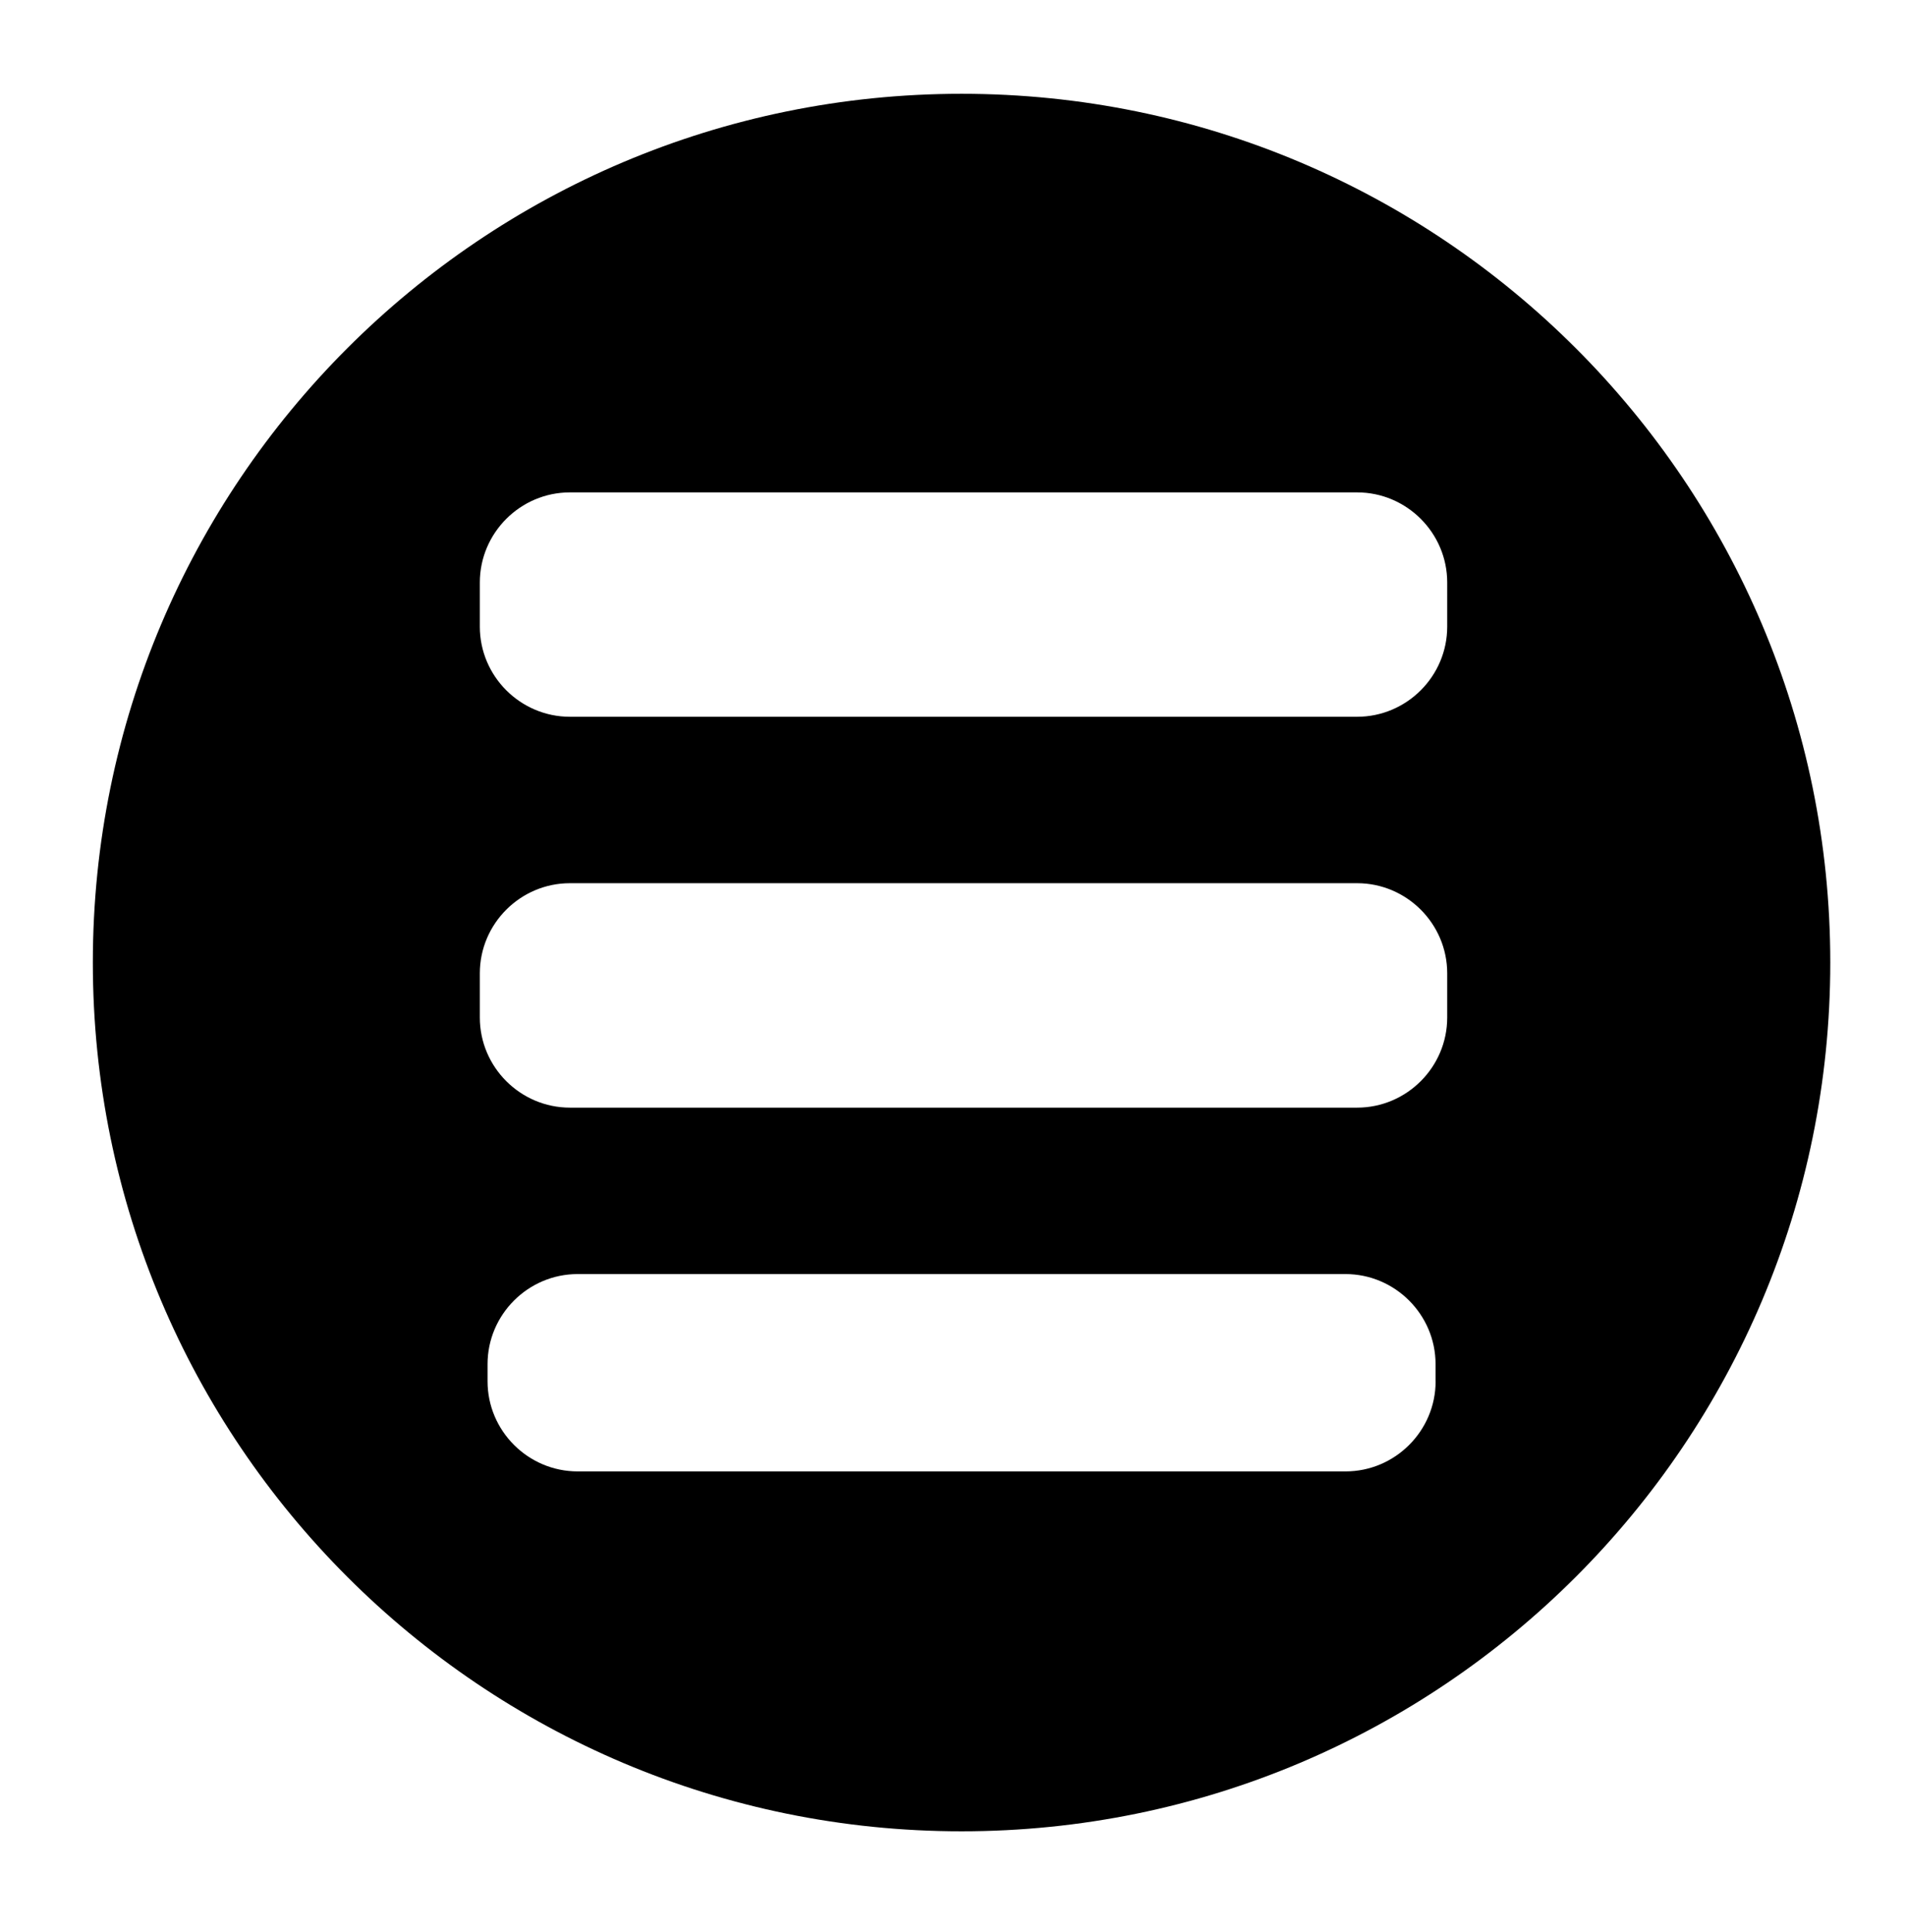 <?xml version="1.0" encoding="utf-8"?>
<!-- Generator: Adobe Illustrator 24.3.0, SVG Export Plug-In . SVG Version: 6.00 Build 0)  -->
<svg version="1.1" id="Layer_1" xmlns="http://www.w3.org/2000/svg" xmlns:xlink="http://www.w3.org/1999/xlink" x="0px" y="0px"
	 viewBox="0 0 320.68 325" style="enable-background:new 0 0 320.68 325;" xml:space="preserve">
<g>
	<path d="M161.78,15.78c-80.72,0-146.16,65.44-146.16,146.16S81.06,308.1,161.78,308.1s146.16-65.44,146.16-146.16
		S242.5,15.78,161.78,15.78z M241.54,232.39c0,8.34-6.82,15.16-15.16,15.16H97.19c-8.34,0-15.16-6.82-15.16-15.16v-2.88
		c0-8.34,6.82-15.16,15.16-15.16h129.18c8.34,0,15.16,6.82,15.16,15.16V232.39z M243.49,171.19c0,8.34-6.82,15.16-15.16,15.16H95.89
		c-8.34,0-15.16-6.82-15.16-15.16v-7.44c0-8.34,6.82-15.16,15.16-15.16h132.44c8.34,0,15.16,6.82,15.16,15.16V171.19z
		 M243.49,105.43c0,8.34-6.82,15.16-15.16,15.16H95.89c-8.34,0-15.16-6.82-15.16-15.16V98c0-8.34,6.82-15.16,15.16-15.16h132.44
		c8.34,0,15.16,6.82,15.16,15.16V105.43z"/>
</g>
</svg>
